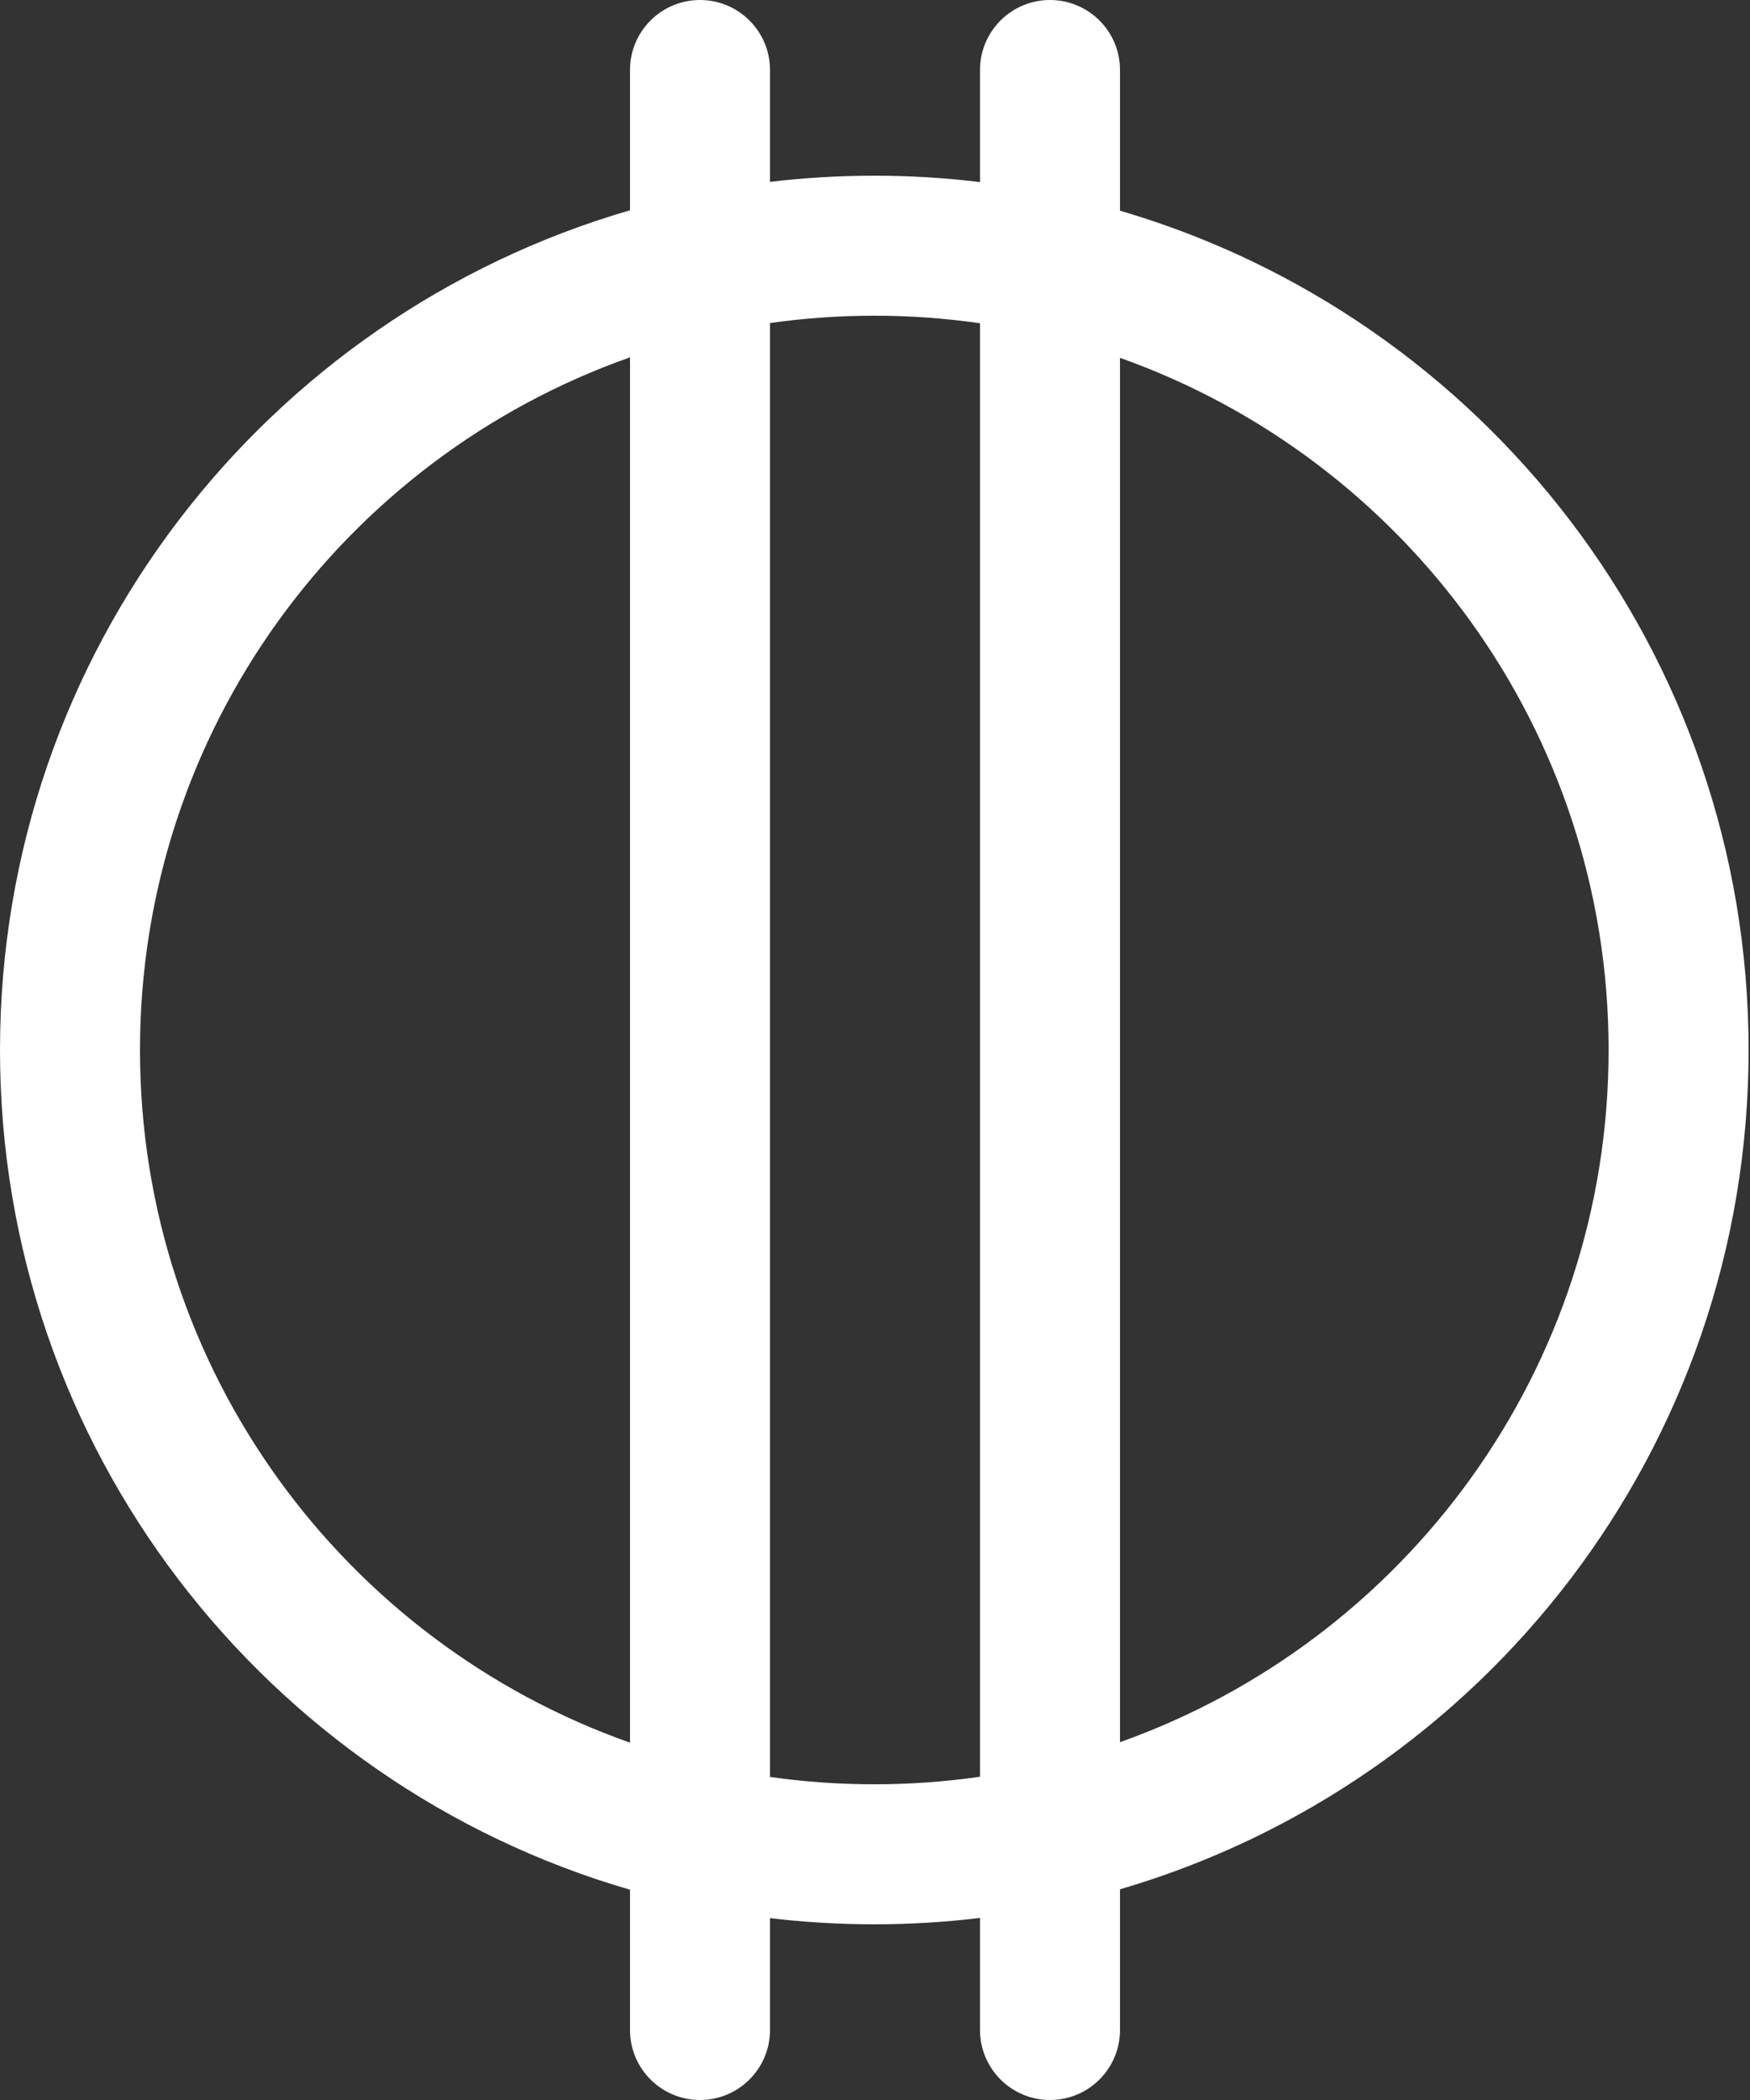 <svg width="25" height="30" viewBox="0 0 25 30" fill="none" xmlns="http://www.w3.org/2000/svg">
<rect x="0" y="0" width="25" height="30" fill="#333333" stroke="none"/>
<path fill-rule="evenodd" clip-rule="evenodd" d="M10 0C10.552 0 11 0.448 11 1V2.598C11.489 2.54 11.986 2.51 12.49 2.51C13.001 2.51 13.505 2.541 14 2.601V1C14 0.448 14.448 0 15 0C15.552 0 16 0.448 16 1V3.01C21.189 4.527 24.98 9.321 24.98 15C24.98 20.679 21.189 25.473 16 26.99V29C16 29.552 15.552 30 15 30C14.448 30 14 29.552 14 29V27.399C13.505 27.459 13.001 27.49 12.49 27.49C11.986 27.49 11.489 27.46 11 27.402V29C11 29.552 10.552 30 10 30C9.448 30 9 29.552 9 29V26.996C3.8 25.486 0 20.687 0 15C0 9.313 3.8 4.514 9 3.004V1C9 0.448 9.448 0 10 0ZM16 24.888C20.067 23.444 22.98 19.562 22.98 15C22.98 10.438 20.067 6.556 16 5.112V24.888ZM14 4.618V25.382C13.507 25.453 13.003 25.49 12.49 25.49C11.984 25.49 11.487 25.454 11 25.385V4.615C11.487 4.546 11.984 4.51 12.49 4.51C13.003 4.51 13.507 4.547 14 4.618ZM2 15C2 10.43 4.922 6.543 9 5.105V24.895C4.922 23.457 2 19.57 2 15Z" fill="white"/>
</svg>
